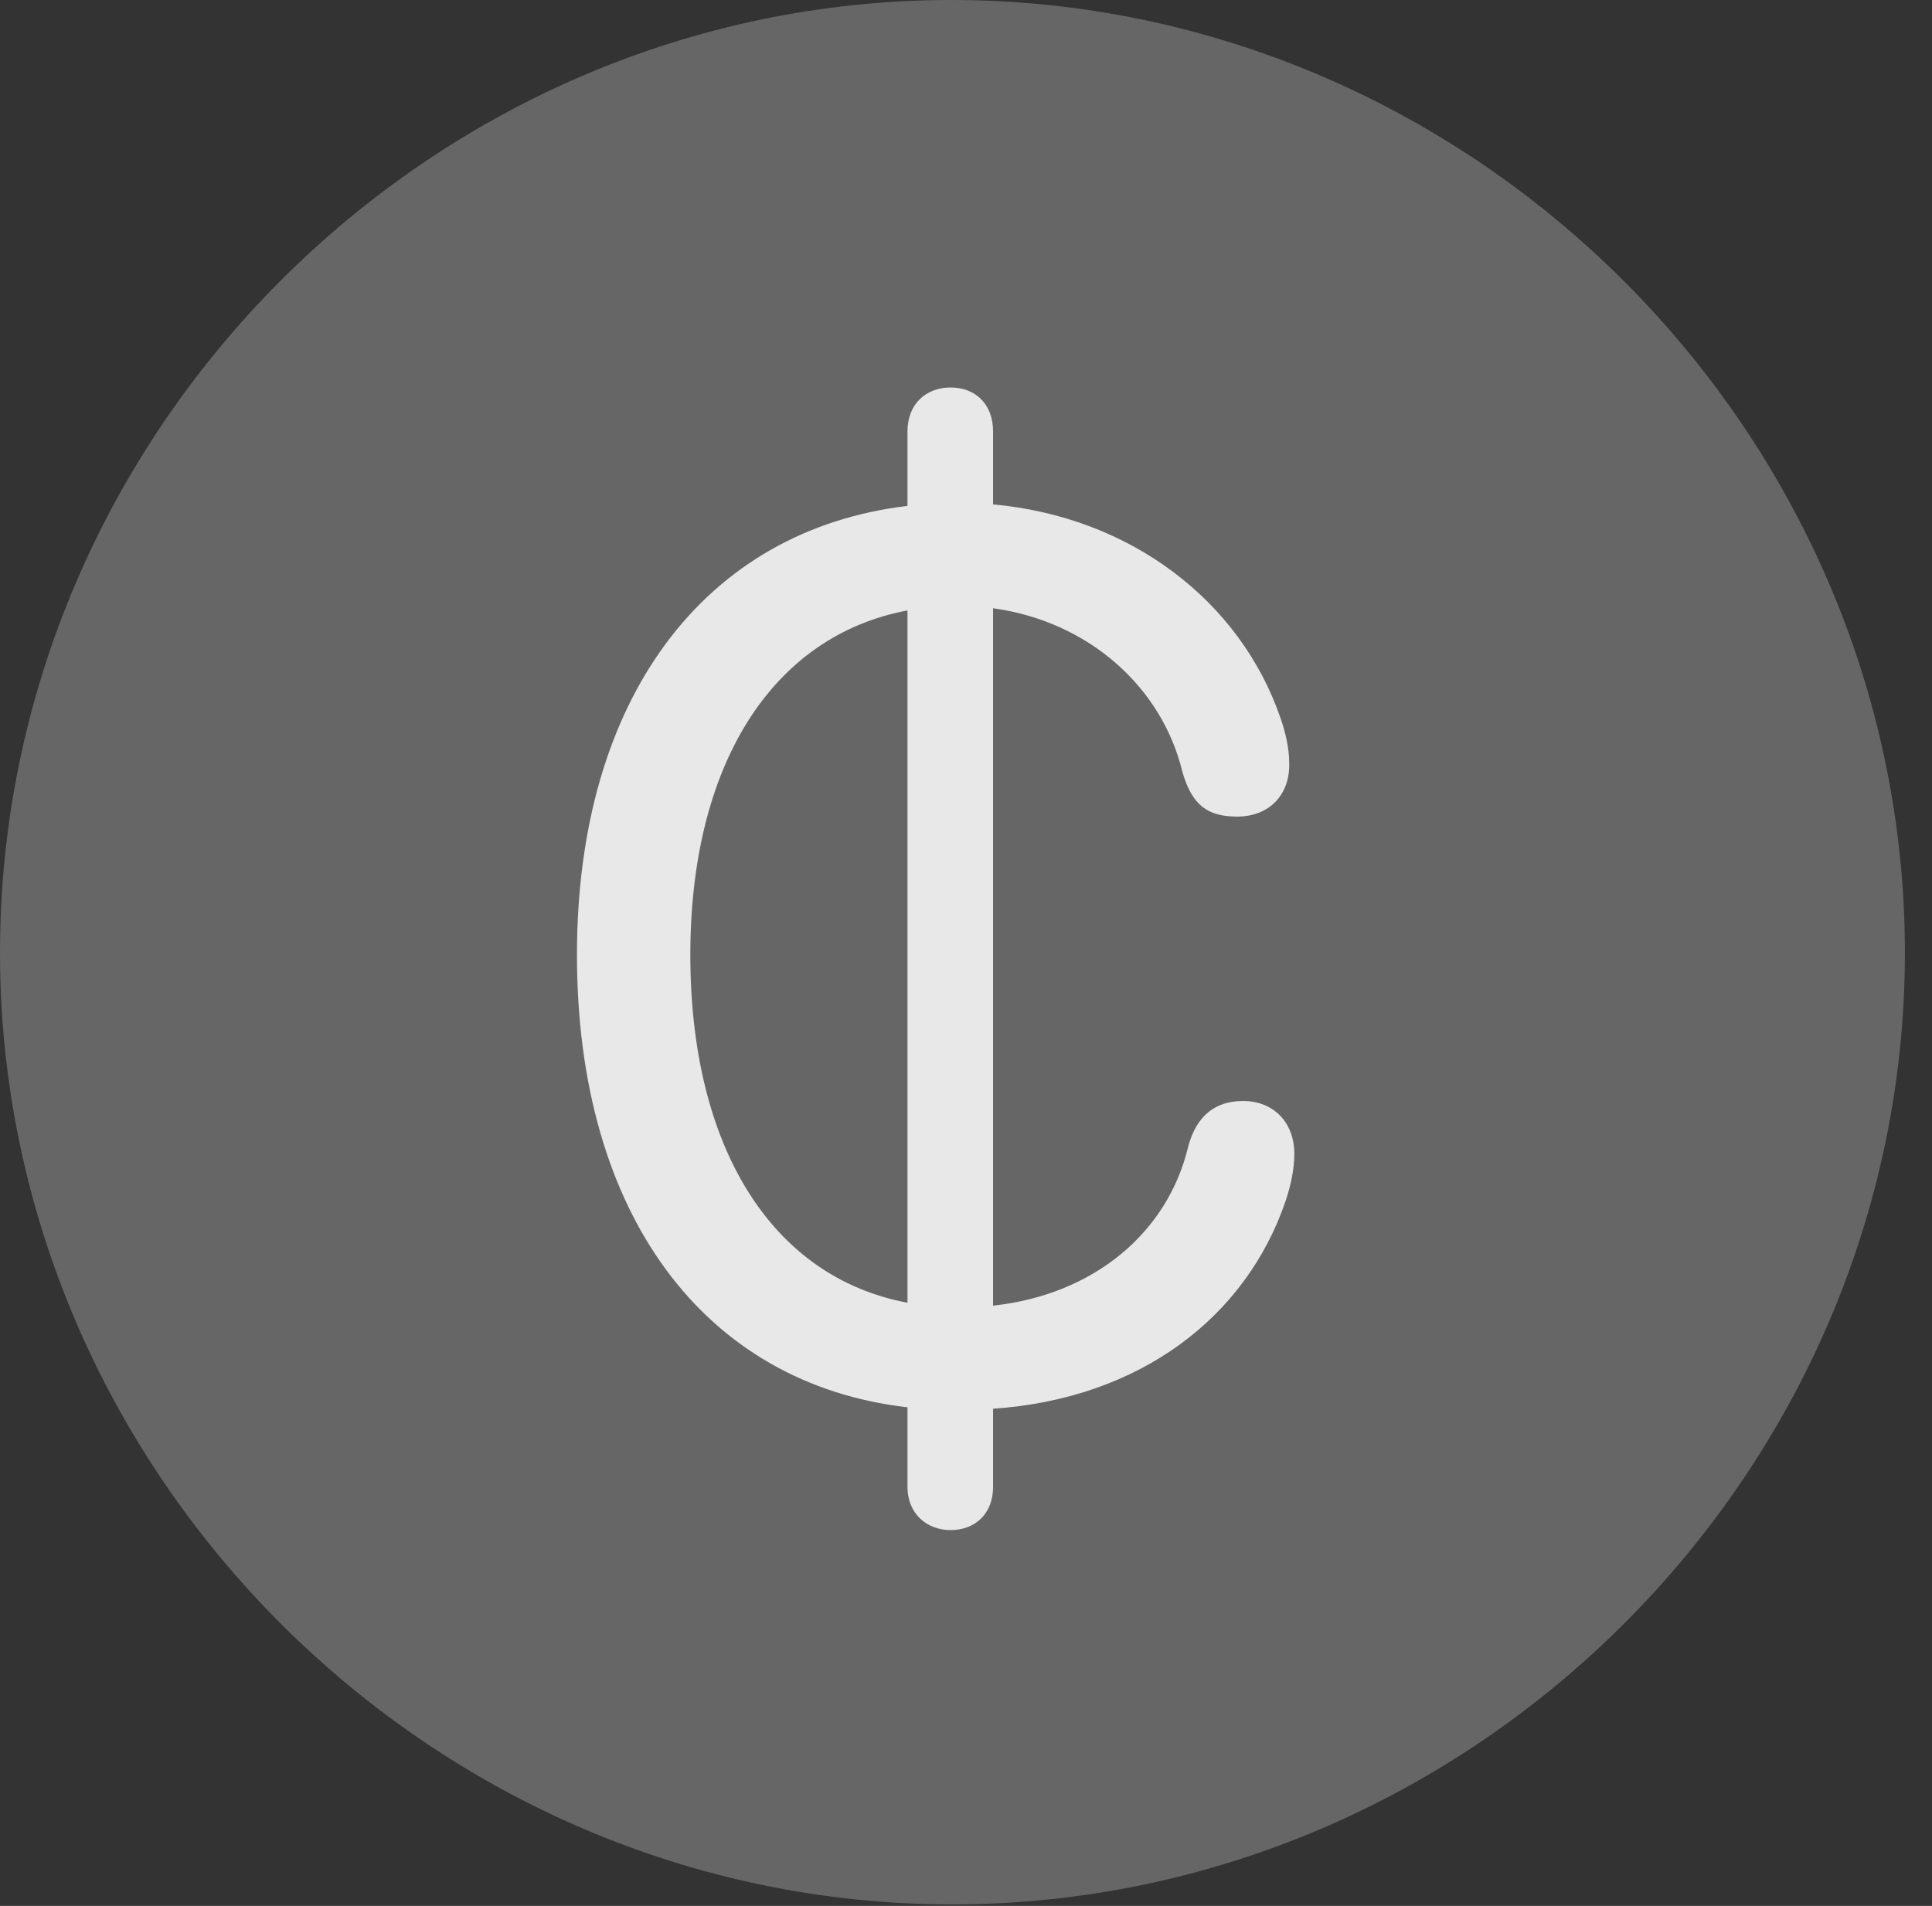 <?xml version="1.0" encoding="UTF-8"?>
<!--Generator: Apple Native CoreSVG 232.5-->
<!DOCTYPE svg
PUBLIC "-//W3C//DTD SVG 1.1//EN"
       "http://www.w3.org/Graphics/SVG/1.1/DTD/svg11.dtd">
<svg version="1.1" xmlns="http://www.w3.org/2000/svg" xmlns:xlink="http://www.w3.org/1999/xlink" width="25.801" height="25.459">
 <rect width="100%" height="100%" fill="#333333" stroke="none"/>
 <g>
  <rect height="25.459" opacity="0" width="25.801" x="0" y="0"/>
  <path d="M12.715 25.439C19.678 25.439 25.439 19.678 25.439 12.725C25.439 5.762 19.668 0 12.705 0C5.752 0 0 5.762 0 12.725C0 19.678 5.762 25.439 12.715 25.439Z" fill="#ffffff" fill-opacity="0.25"/>
  <path d="M7.705 12.754C7.705 9.336 9.404 7.08 12.119 6.758L12.119 5.762C12.119 5.4 12.363 5.176 12.695 5.176C13.027 5.176 13.262 5.4 13.262 5.762L13.262 6.738C15.098 6.904 16.562 8.027 17.1 9.59C17.168 9.785 17.217 10 17.217 10.195C17.227 10.625 16.943 10.908 16.523 10.908C16.123 10.908 15.918 10.752 15.791 10.312C15.518 9.18 14.541 8.301 13.262 8.125L13.262 17.441C14.609 17.295 15.596 16.465 15.869 15.312C15.977 14.912 16.221 14.707 16.602 14.707C17.012 14.707 17.285 15 17.285 15.41C17.285 15.625 17.236 15.84 17.168 16.045C16.641 17.588 15.234 18.682 13.262 18.818L13.262 19.863C13.262 20.215 13.027 20.439 12.695 20.439C12.373 20.439 12.119 20.215 12.119 19.863L12.119 18.799C9.404 18.486 7.705 16.221 7.705 12.754ZM9.219 12.754C9.219 15.322 10.303 17.061 12.119 17.402L12.119 8.154C10.303 8.496 9.219 10.225 9.219 12.754Z" fill="#ffffff" fill-opacity="0.85"/>
 </g>
</svg>
